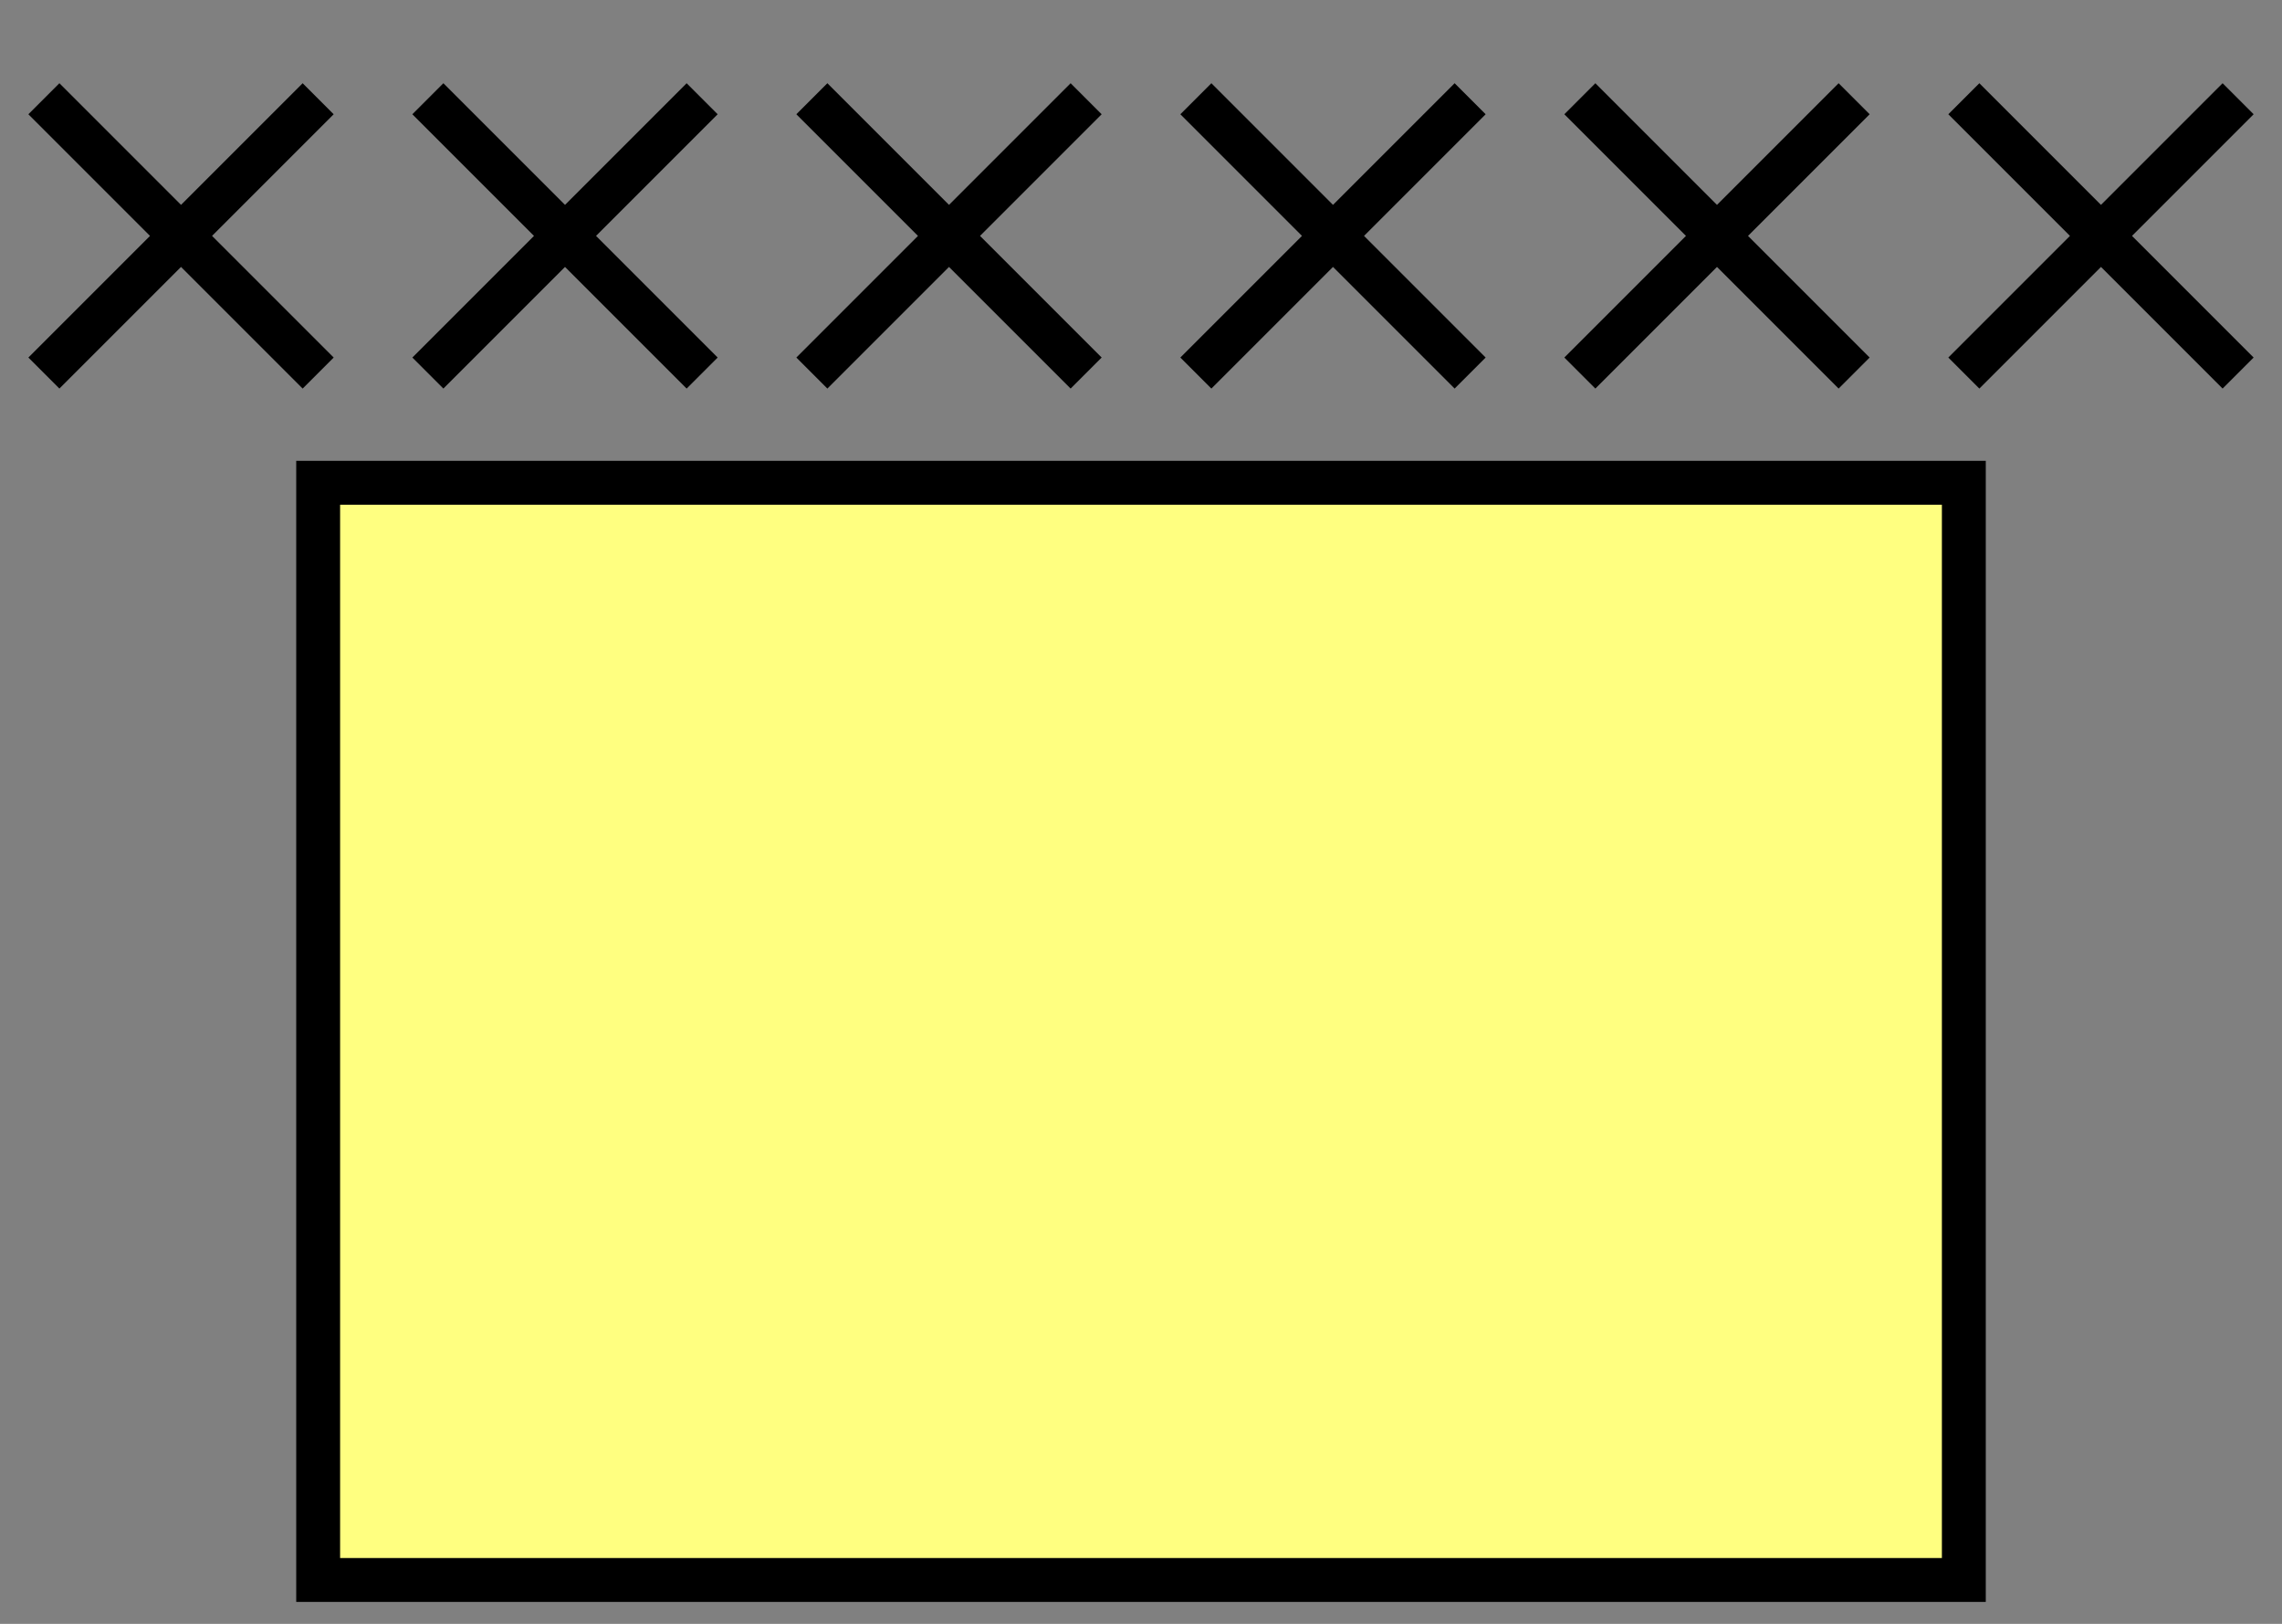 <svg xmlns:xlink="http://www.w3.org/1999/xlink" xmlns="http://www.w3.org/2000/svg" version="1.2" baseProfile="tiny" width="83.2" height="59.2" viewBox="-4 6 208 148"><rect x="-4" y="6" width="208" height="148" fill="#808080" stroke="none"/><path d="M25,50 l150,0 0,100 -150,0 z" stroke-width="4px" stroke="#000000" fill="#FFFF80" fill-opacity="1"></path><g transform="translate(0,0)" stroke-width="4px" stroke="#000000" fill="none"><path d="M0,40 l25,-25 m0,25 l-25,-25   M35,40 l25,-25 m0,25 l-25,-25   M70,40 l25,-25 m0,25 l-25,-25   M105,40 l25,-25 m0,25 l-25,-25    M140,40 l25,-25 m0,25 l-25,-25     M175,40 l25,-25 m0,25 l-25,-25" stroke="#000000" fill="none" stroke-width="4px"></path></g></svg>